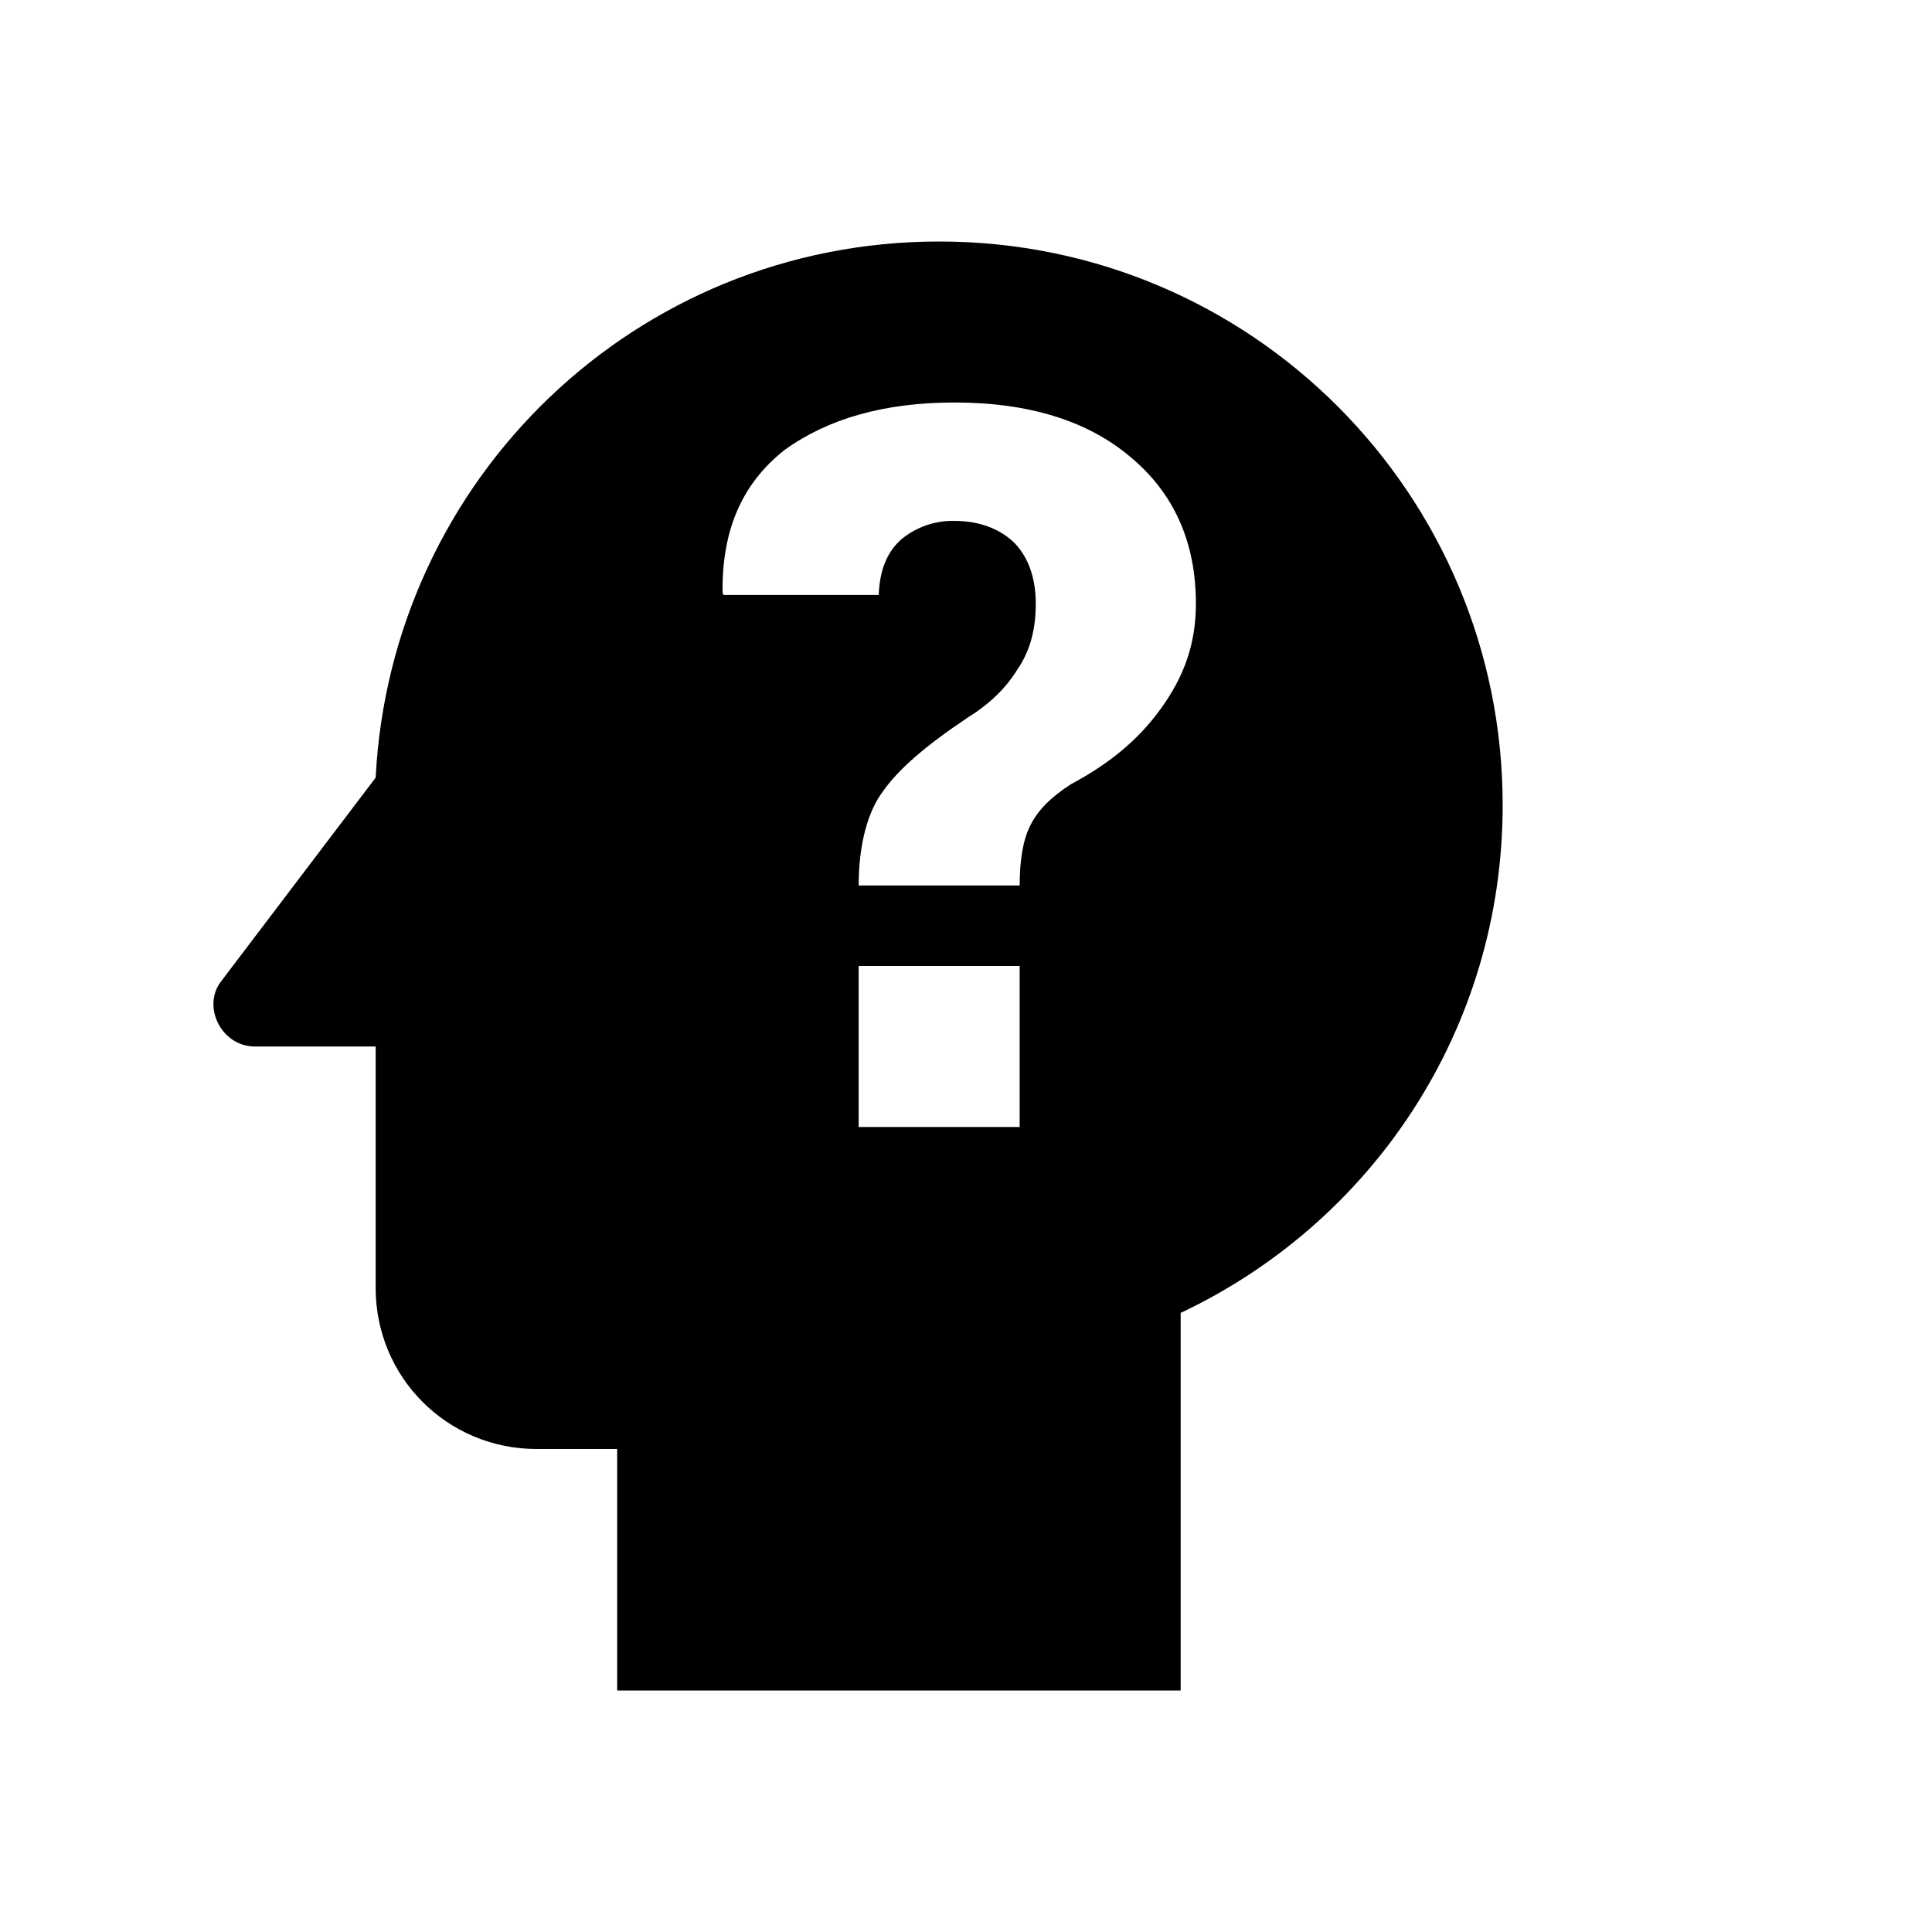 <svg width="18" height="18" viewBox="0 0 18 18" fill="none" xmlns="http://www.w3.org/2000/svg">
<path d="M8.75 2.25C5.922 2.25 3.642 4.463 3.5 7.245L2.06 9.143C1.88 9.375 2.06 9.75 2.375 9.75H3.5V12C3.5 12.832 4.167 13.5 5 13.5H5.75V15.75H11V12.232C12.777 11.393 14 9.6 14 7.5C14 4.605 11.66 2.25 8.75 2.25ZM9.5 10.5H8V9H9.5V10.5ZM10.812 6.607C10.595 6.907 10.317 7.125 9.98 7.305C9.792 7.425 9.665 7.553 9.597 7.695C9.53 7.83 9.5 8.018 9.5 8.25H8C8 7.875 8.082 7.56 8.232 7.365C8.375 7.162 8.637 6.938 9.02 6.683C9.215 6.562 9.372 6.412 9.477 6.24C9.597 6.067 9.65 5.865 9.65 5.625C9.65 5.4 9.59 5.205 9.455 5.062C9.32 4.928 9.125 4.853 8.892 4.853C8.712 4.849 8.536 4.91 8.397 5.025C8.262 5.145 8.195 5.317 8.187 5.543H6.74L6.732 5.52C6.725 4.928 6.92 4.5 7.31 4.192C7.715 3.9 8.24 3.75 8.892 3.75C9.59 3.75 10.137 3.922 10.535 4.26C10.94 4.598 11.142 5.055 11.142 5.625C11.142 6 11.03 6.308 10.812 6.607Z" fill="black"/>
</svg>
